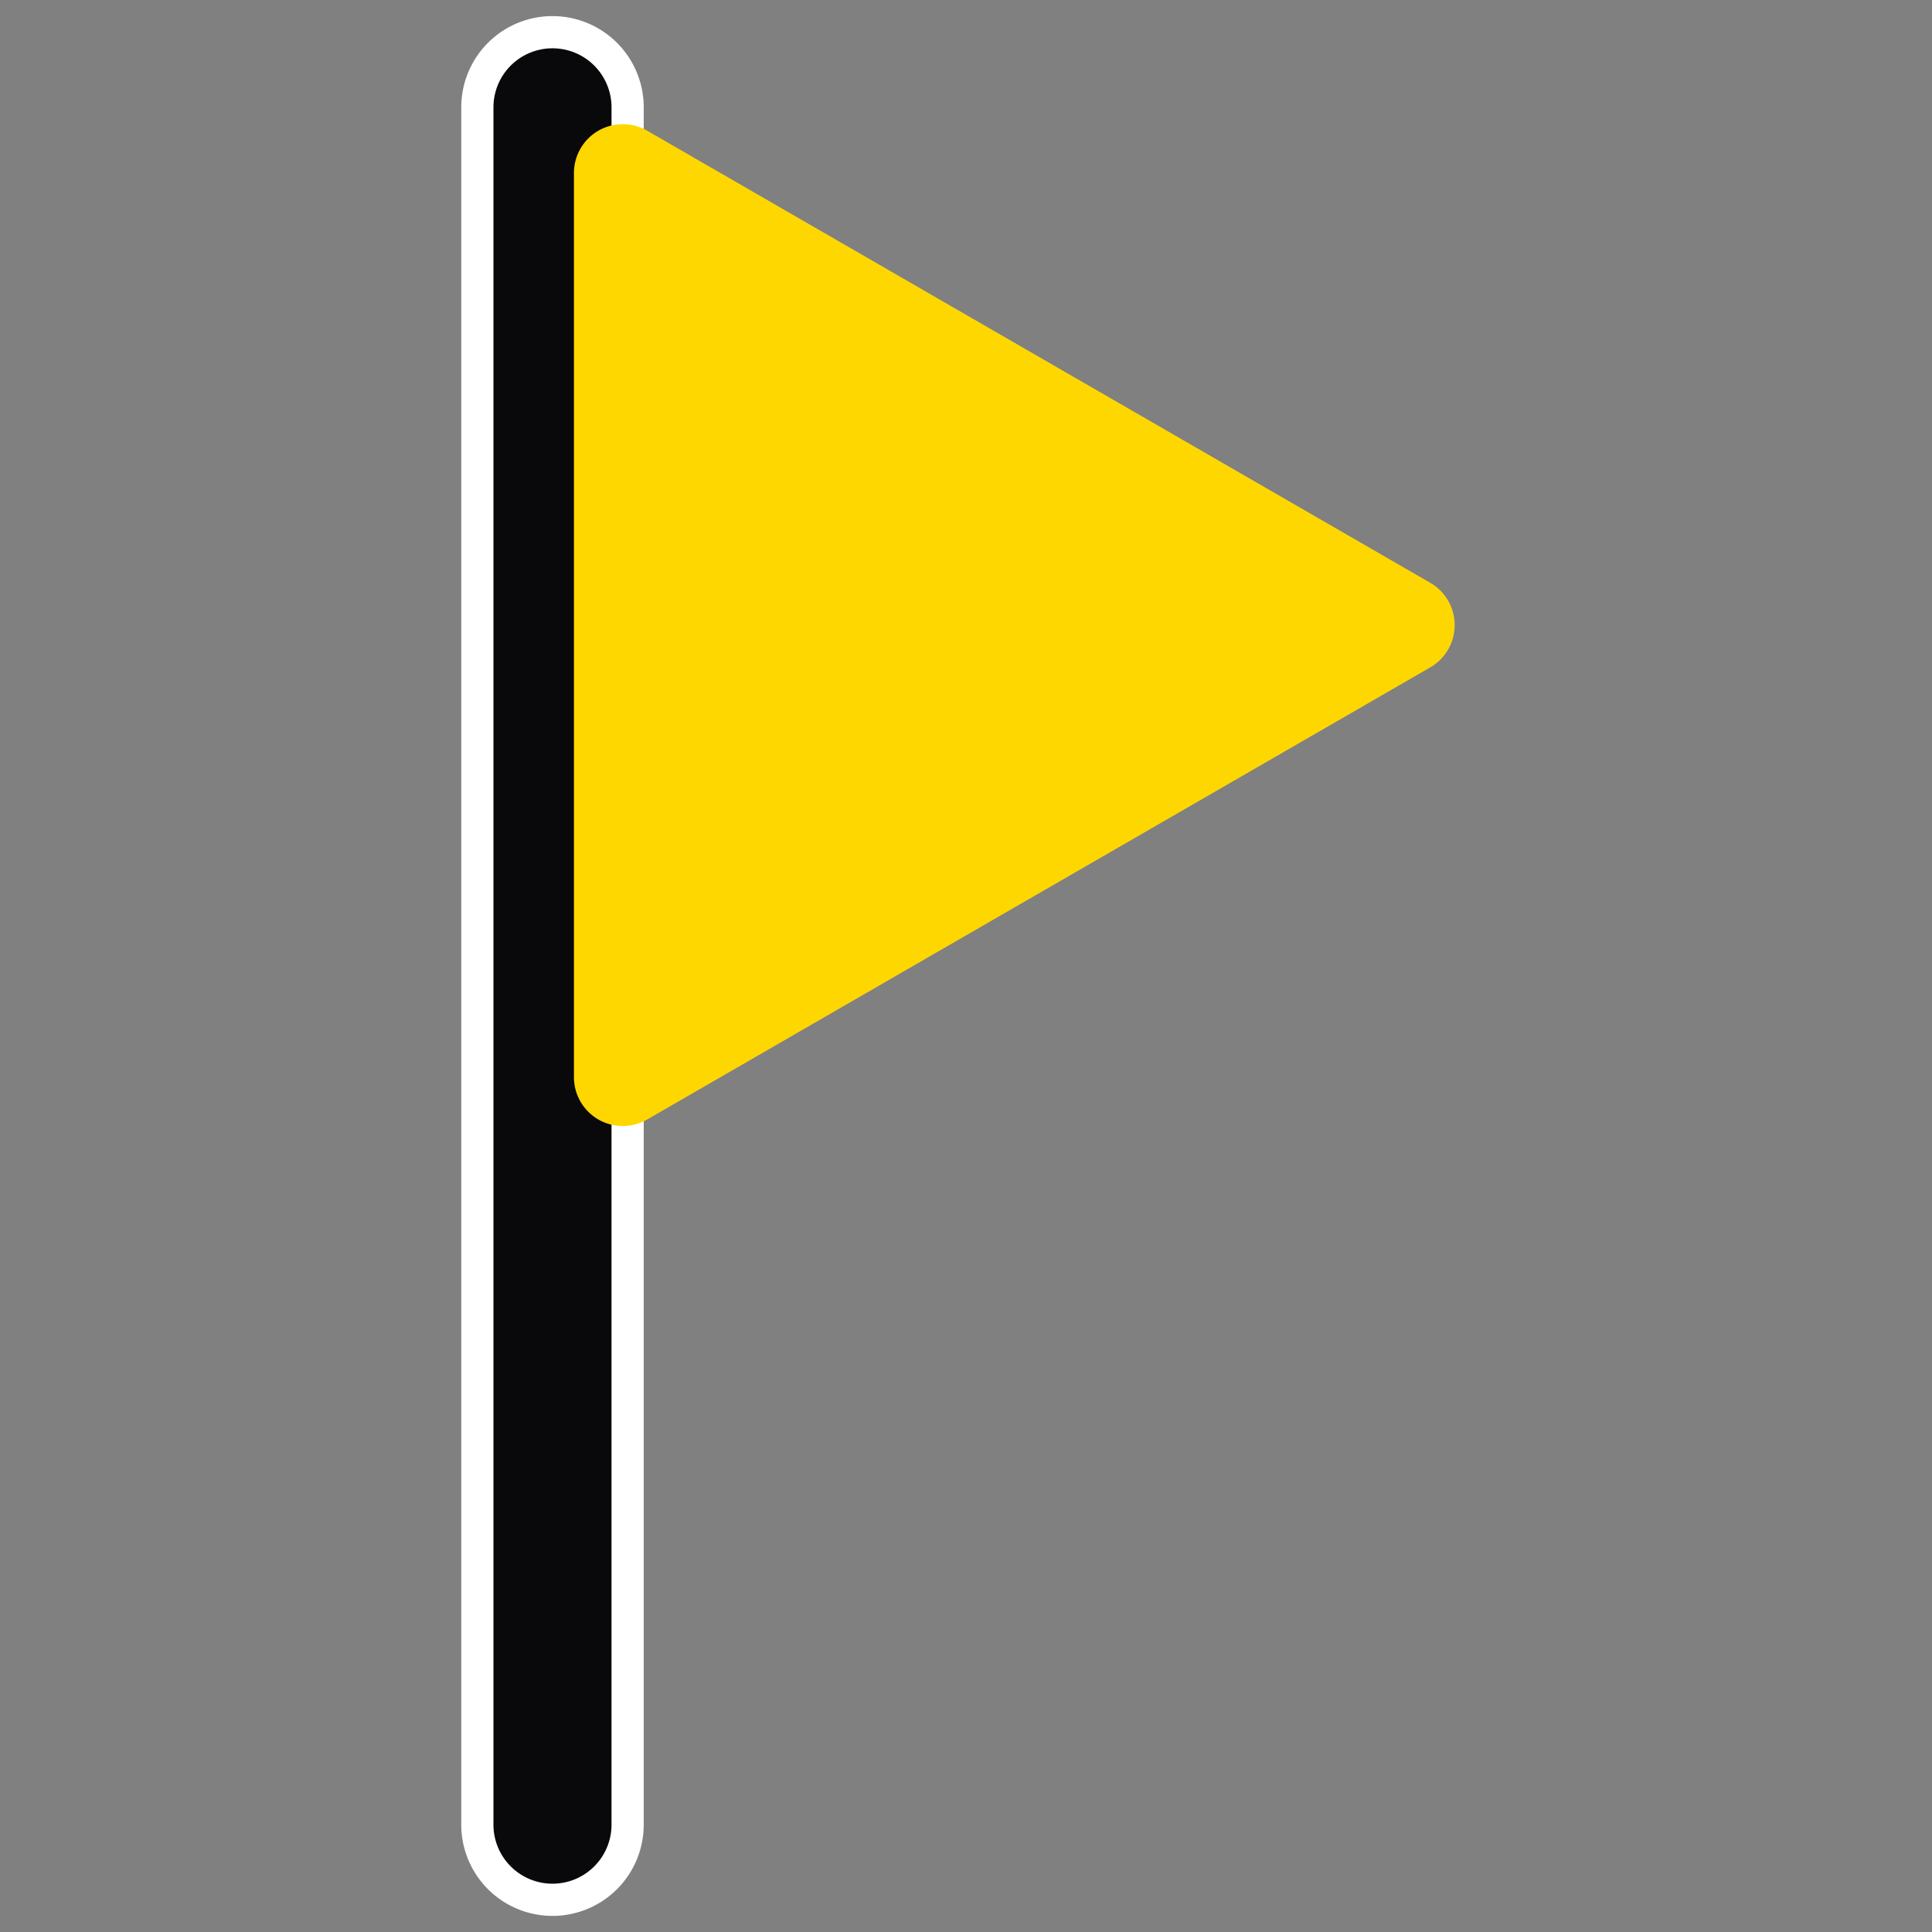 <?xml version="1.0" encoding="UTF-8" standalone="no"?>
<!-- Created with Inkscape (http://www.inkscape.org/) -->

<svg
   width="90mm"
   height="90mm"
   viewBox="0 0 90 90"
   version="1.1"
   id="svg5"
   inkscape:version="1.2.2 (732a01da63, 2022-12-09, custom)"
   sodipodi:docname="flag-blood.svg"
   xml:space="preserve"
   xmlns:inkscape="http://www.inkscape.org/namespaces/inkscape"
   xmlns:sodipodi="http://sodipodi.sourceforge.net/DTD/sodipodi-0.dtd"
   xmlns:xlink="http://www.w3.org/1999/xlink"
   xmlns="http://www.w3.org/2000/svg"
   xmlns:svg="http://www.w3.org/2000/svg"><rect x="0" y="0" width="90" height="90" fill="#808080" stroke="none"/><sodipodi:namedview
     id="namedview7"
     pagecolor="#505050"
     bordercolor="#eeeeee"
     borderopacity="1"
     inkscape:showpageshadow="0"
     inkscape:pageopacity="0"
     inkscape:pagecheckerboard="0"
     inkscape:deskcolor="#505050"
     inkscape:document-units="mm"
     showgrid="false"
     inkscape:zoom="1.1126885"
     inkscape:cx="-322.64196"
     inkscape:cy="142.44777"
     inkscape:window-width="1920"
     inkscape:window-height="1016"
     inkscape:window-x="0"
     inkscape:window-y="27"
     inkscape:window-maximized="1"
     inkscape:current-layer="layer1" /><defs
     id="defs2"><inkscape:path-effect
       effect="fillet_chamfer"
       id="path-effect7189"
       is_visible="true"
       lpeversion="1"
       nodesatellites_param="F,0,0,1,0,0,0,1 @ F,0,0,1,0,0,0,1 @ F,0,0,1,0,4.472,0,1"
       unit="px"
       method="auto"
       mode="F"
       radius="0"
       chamfer_steps="1"
       flexible="false"
       use_knot_distance="true"
       apply_no_radius="true"
       apply_with_radius="true"
       only_selected="false"
       hide_knots="false" /><inkscape:path-effect
       effect="fillet_chamfer"
       id="path-effect2427"
       is_visible="true"
       lpeversion="1"
       nodesatellites_param="F,0,0,1,0,0,0,1 @ F,0,0,1,0,0,0,1 @ F,0,0,1,0,4.472,0,1"
       unit="px"
       method="auto"
       mode="F"
       radius="0"
       chamfer_steps="1"
       flexible="false"
       use_knot_distance="true"
       apply_no_radius="true"
       apply_with_radius="true"
       only_selected="false"
       hide_knots="false" /><inkscape:path-effect
       effect="fillet_chamfer"
       id="path-effect477"
       is_visible="true"
       lpeversion="1"
       nodesatellites_param="F,0,0,1,0,3.94,0,1 @ F,0,1,1,0,3.94,0,1 @ F,0,1,1,0,3.94,0,1"
       unit="px"
       method="auto"
       mode="F"
       radius="0"
       chamfer_steps="1"
       flexible="false"
       use_knot_distance="true"
       apply_no_radius="true"
       apply_with_radius="true"
       only_selected="false"
       hide_knots="false" /><inkscape:path-effect
       effect="fillet_chamfer"
       id="path-effect416"
       is_visible="true"
       lpeversion="1"
       nodesatellites_param="F,0,0,1,0,3.94,0,1 @ F,0,1,1,0,3.94,0,1 @ F,0,1,1,0,3.94,0,1"
       unit="px"
       method="auto"
       mode="F"
       radius="0"
       chamfer_steps="1"
       flexible="false"
       use_knot_distance="true"
       apply_no_radius="true"
       apply_with_radius="true"
       only_selected="false"
       hide_knots="false" /><pattern
       inkscape:collect="always"
       xlink:href="#pattern6119"
       id="pattern6124"
       patternTransform="translate(-150.842)" /><pattern
       inkscape:collect="always"
       xlink:href="#pattern6081"
       id="pattern6101"
       patternTransform="matrix(0.094,-0.005,0.004,0.08,0.959,30.791)" /><pattern
       inkscape:collect="always"
       xlink:href="#pattern5298"
       id="pattern6084"
       patternTransform="translate(-1.171875e-5)" /><linearGradient
       id="linearGradient4548"
       inkscape:swatch="solid"><stop
         style="stop-color:#996515;stop-opacity:1;"
         offset="0"
         id="stop4546" /></linearGradient><pattern
       patternUnits="userSpaceOnUse"
       width="150.842"
       height="150.842"
       patternTransform="translate(306.75,628.746)"
       id="pattern5298"><path
         style="font-variation-settings:normal;opacity:1;fill:none;fill-opacity:1;stroke:#ffffff;stroke-width:1.134;stroke-linecap:butt;stroke-linejoin:miter;stroke-miterlimit:4;stroke-dasharray:none;stroke-dashoffset:0;stroke-opacity:1;stop-color:#000000;stop-opacity:1"
         d="M 150.441,0.401 0.401,150.441"
         id="path5296" /></pattern><pattern
       patternUnits="userSpaceOnUse"
       width="150.842"
       height="150.842"
       patternTransform="translate(306.75,628.746)"
       id="pattern6081"><rect
         style="fill:url(#pattern6084);stroke:none"
         width="150.842"
         height="150.842"
         x="0"
         y="0"
         id="rect5301" /></pattern><pattern
       patternUnits="userSpaceOnUse"
       width="150.842"
       height="150.842"
       patternTransform="translate(258.219,443.424)"
       id="pattern6119"><rect
         style="display:inline;fill:url(#pattern6101);stroke:none;stroke-width:1"
         width="150.842"
         height="150.842"
         x="0"
         y="0"
         id="rect6086"
         inkscape:label="pattern-6081" /></pattern><pattern
       patternUnits="userSpaceOnUse"
       width="150.842"
       height="150.842"
       patternTransform="translate(258.219,443.424)"
       id="pattern6126"><rect
         style="fill:url(#pattern6124);stroke:none;stroke-width:1"
         transform="rotate(-90)"
         width="150.842"
         height="150.842"
         x="-150.842"
         y="0"
         id="rect6122" /></pattern><inkscape:path-effect
       effect="fillet_chamfer"
       id="path-effect7189-5"
       is_visible="true"
       lpeversion="1"
       nodesatellites_param="F,0,0,1,0,0,0,1 @ F,0,0,1,0,0,0,1 @ F,0,0,1,0,4.472,0,1"
       unit="px"
       method="auto"
       mode="F"
       radius="0"
       chamfer_steps="1"
       flexible="false"
       use_knot_distance="true"
       apply_no_radius="true"
       apply_with_radius="true"
       only_selected="false"
       hide_knots="false" /><inkscape:path-effect
       effect="fillet_chamfer"
       id="path-effect2427-3"
       is_visible="true"
       lpeversion="1"
       nodesatellites_param="F,0,0,1,0,0,0,1 @ F,0,0,1,0,0,0,1 @ F,0,0,1,0,4.472,0,1"
       unit="px"
       method="auto"
       mode="F"
       radius="0"
       chamfer_steps="1"
       flexible="false"
       use_knot_distance="true"
       apply_no_radius="true"
       apply_with_radius="true"
       only_selected="false"
       hide_knots="false" /><inkscape:path-effect
       effect="fillet_chamfer"
       id="path-effect477-5"
       is_visible="true"
       lpeversion="1"
       nodesatellites_param="F,0,0,1,0,3.94,0,1 @ F,0,1,1,0,3.94,0,1 @ F,0,1,1,0,3.94,0,1"
       unit="px"
       method="auto"
       mode="F"
       radius="0"
       chamfer_steps="1"
       flexible="false"
       use_knot_distance="true"
       apply_no_radius="true"
       apply_with_radius="true"
       only_selected="false"
       hide_knots="false" /><inkscape:path-effect
       effect="fillet_chamfer"
       id="path-effect416-6"
       is_visible="true"
       lpeversion="1"
       nodesatellites_param="F,0,0,1,0,3.94,0,1 @ F,0,1,1,0,3.94,0,1 @ F,0,1,1,0,3.94,0,1"
       unit="px"
       method="auto"
       mode="F"
       radius="0"
       chamfer_steps="1"
       flexible="false"
       use_knot_distance="true"
       apply_no_radius="true"
       apply_with_radius="true"
       only_selected="false"
       hide_knots="false" /><pattern
       inkscape:collect="always"
       xlink:href="#pattern6119-6"
       id="pattern6124-2"
       patternTransform="translate(-150.842)" /><pattern
       inkscape:collect="always"
       xlink:href="#pattern6081-9"
       id="pattern6101-9"
       patternTransform="matrix(0.094,-0.005,0.004,0.08,0.959,30.791)" /><pattern
       inkscape:collect="always"
       xlink:href="#pattern5298-7"
       id="pattern6084-1"
       patternTransform="translate(-1.171875e-5)" /><pattern
       patternUnits="userSpaceOnUse"
       width="150.842"
       height="150.842"
       patternTransform="translate(306.75,628.746)"
       id="pattern5298-7"><path
         style="font-variation-settings:normal;opacity:1;fill:none;fill-opacity:1;stroke:#ffffff;stroke-width:1.134;stroke-linecap:butt;stroke-linejoin:miter;stroke-miterlimit:4;stroke-dasharray:none;stroke-dashoffset:0;stroke-opacity:1;stop-color:#000000;stop-opacity:1"
         d="M 150.441,0.401 0.401,150.441"
         id="path5296-0" /></pattern><pattern
       patternUnits="userSpaceOnUse"
       width="150.842"
       height="150.842"
       patternTransform="translate(306.75,628.746)"
       id="pattern6081-9"><rect
         style="fill:url(#pattern6084-1);stroke:none"
         width="150.842"
         height="150.842"
         x="0"
         y="0"
         id="rect5301-3" /></pattern><pattern
       patternUnits="userSpaceOnUse"
       width="150.842"
       height="150.842"
       patternTransform="translate(258.219,443.424)"
       id="pattern6119-6"><rect
         style="display:inline;fill:url(#pattern6101-9);stroke:none;stroke-width:1"
         width="150.842"
         height="150.842"
         x="0"
         y="0"
         id="rect6086-0"
         inkscape:label="pattern-6081" /></pattern><pattern
       patternUnits="userSpaceOnUse"
       width="150.842"
       height="150.842"
       patternTransform="translate(258.219,443.424)"
       id="pattern6126-6"><rect
         style="fill:url(#pattern6124-2);stroke:none;stroke-width:1"
         transform="rotate(-90)"
         width="150.842"
         height="150.842"
         x="-150.842"
         y="0"
         id="rect6122-2" /></pattern></defs><g
     inkscape:label="Layer 1"
     inkscape:groupmode="layer"
     id="layer1"><g
       id="g1064"
       transform="translate(-73.665,-42.469)"
       inkscape:label="flag"><path
         style="color:#000000;fill:#09090b;stroke-linecap:round;stroke:#ffffff;stroke-opacity:1;stroke-width:1.5;stroke-dasharray:none"
         d="m 99.402,43.969 a 3.5,3.5 0 0 0 -3.5,3.5 v 80 a 3.5,3.5 0 0 0 3.5,3.5 3.5,3.5 0 0 0 3.5,-3.5 v -80 a 3.5,3.5 0 0 0 -3.5,-3.5 z"
         id="path409" /><path
         id="path344"
         style="fill:#ffd700;fill-opacity:1;stroke:none;stroke-width:0;stroke-linecap:round;stroke-linejoin:round;stroke-miterlimit:0;stroke-dasharray:none;stroke-opacity:1;paint-order:markers stroke fill;stop-color:#000000"
         inkscape:transform-center-x="-7.2169743"
         d="M 100.402,92.649 V 50.528 a 2.275,2.275 150 0 1 3.412,-1.97 l 36.478,21.06 a 2.275,2.275 90 0 1 0,3.94 L 103.814,94.619 a 2.275,2.275 30 0 1 -3.412,-1.97 z"
         inkscape:path-effect="#path-effect416"
         inkscape:original-d="M 100.40155,96.588575 V 46.588 l 43.30177,25.000287 z" /></g></g></svg>
